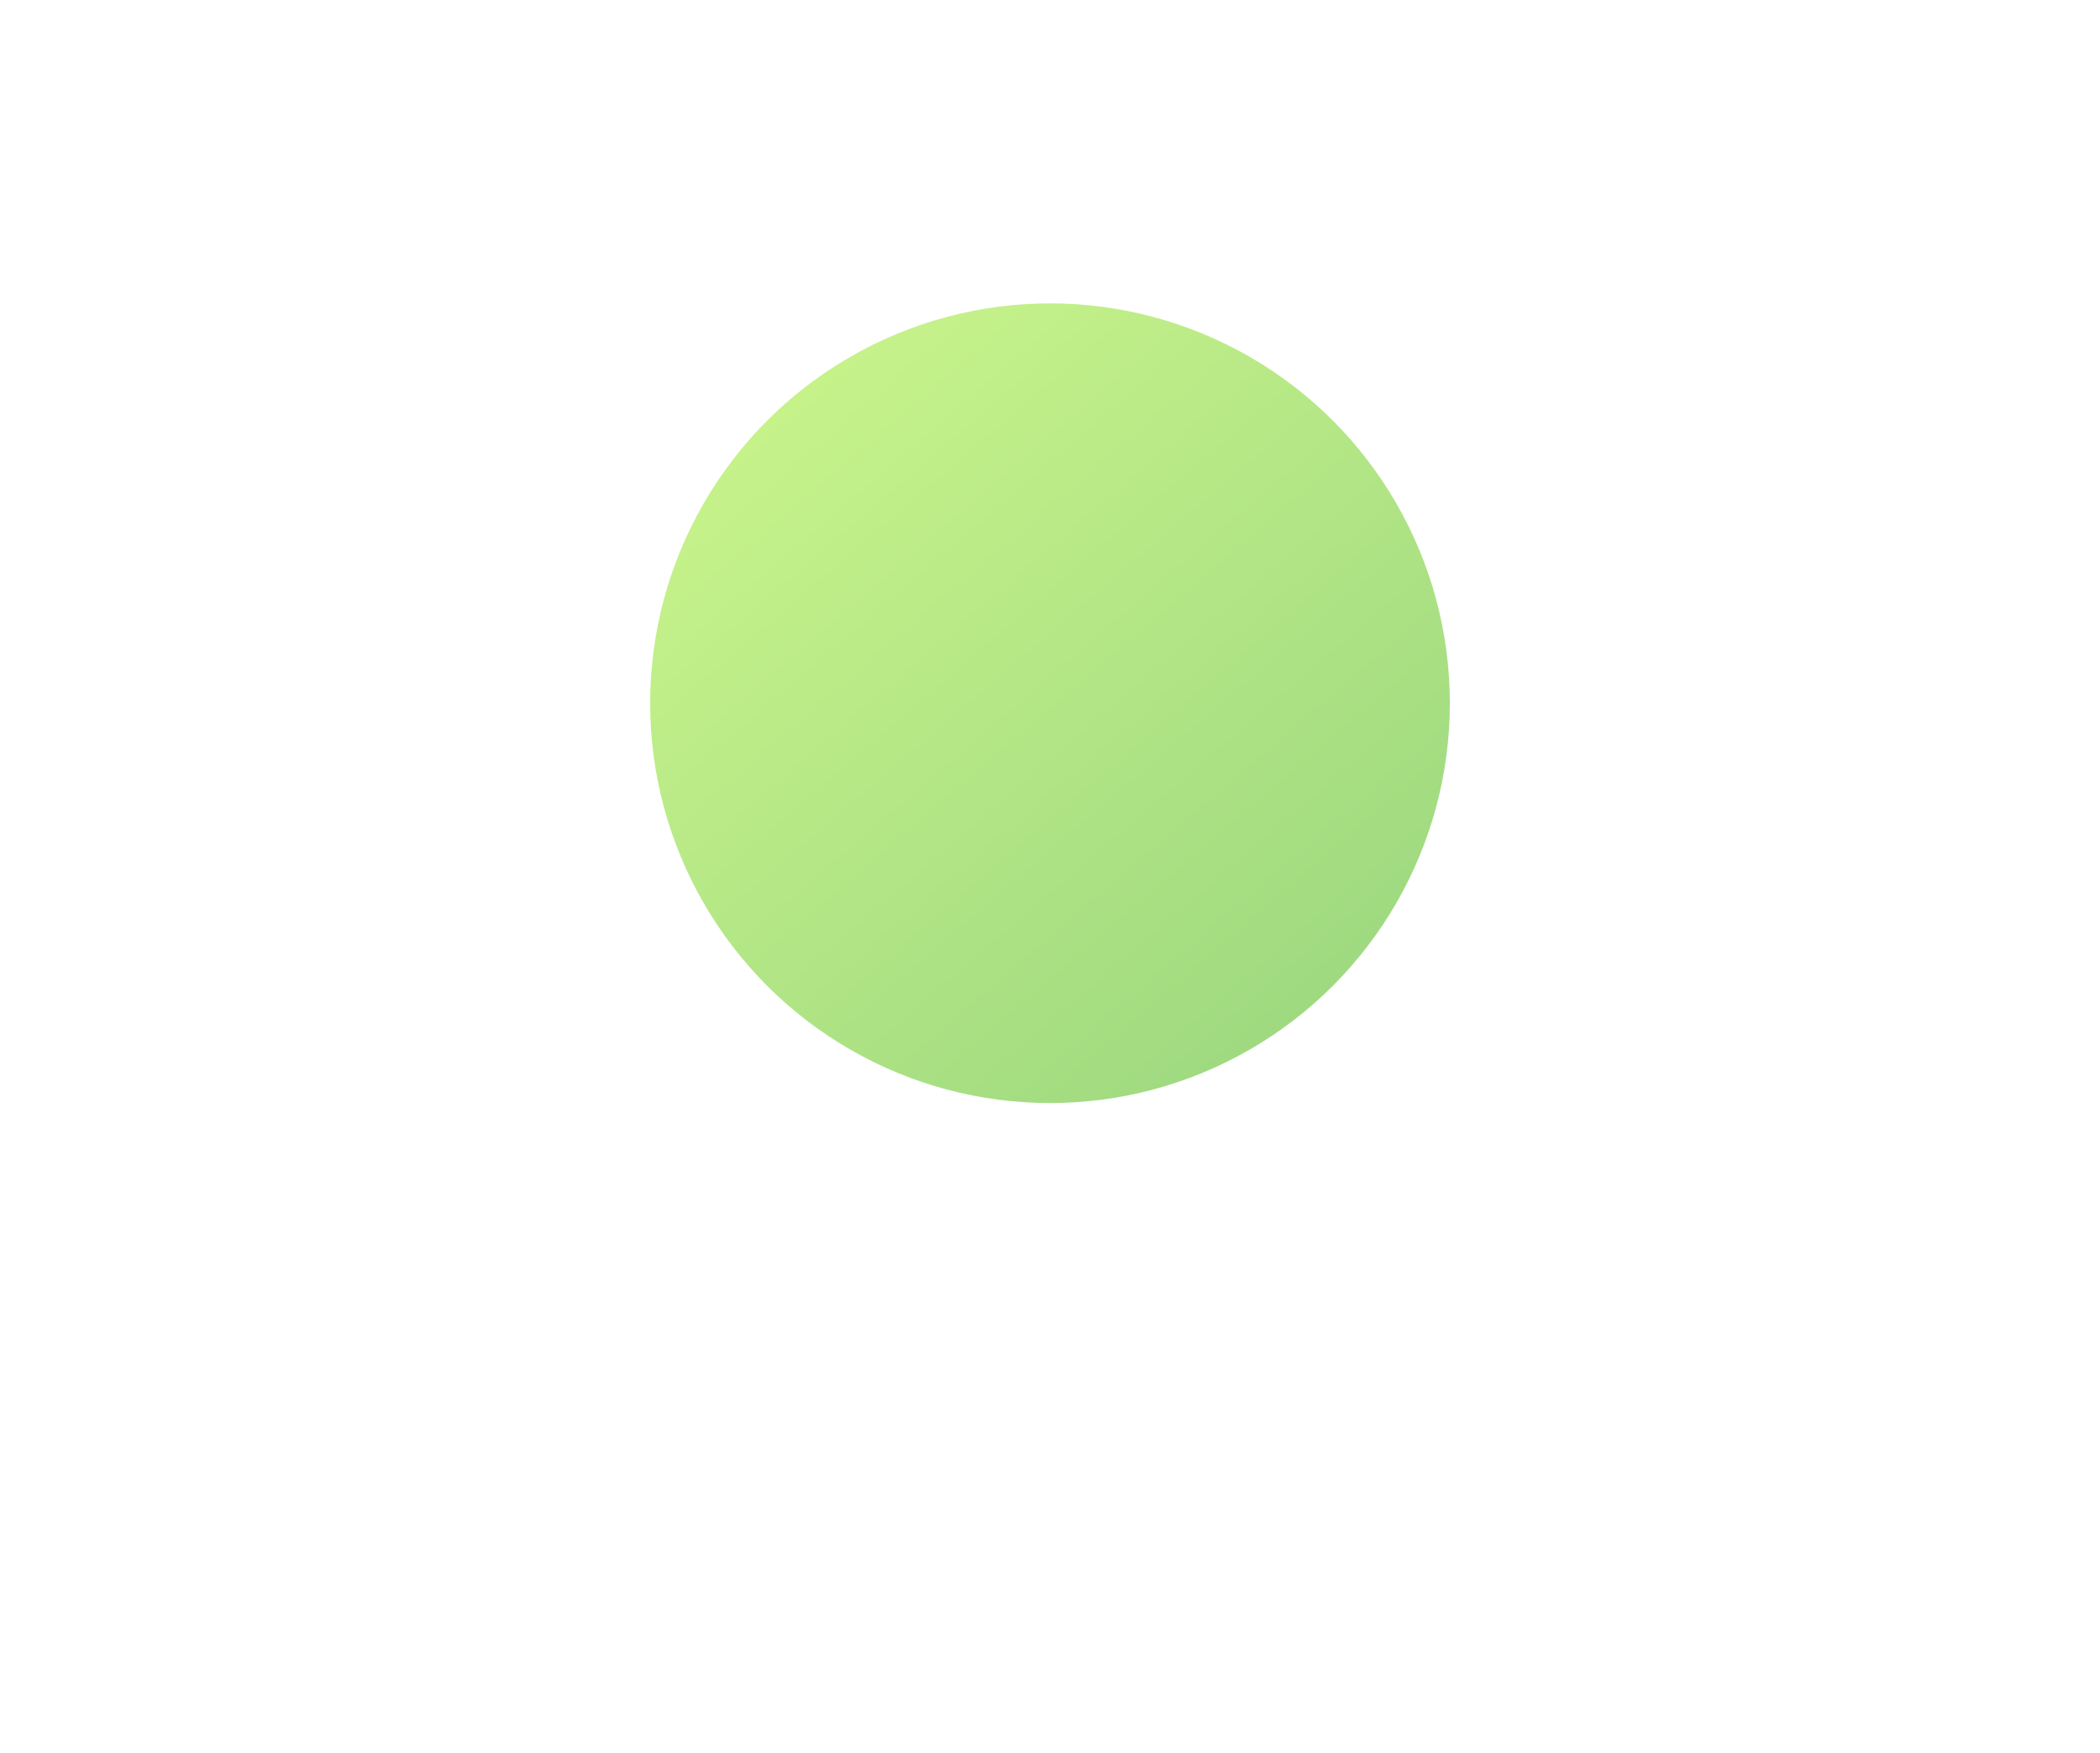 <svg width="969" height="809" viewBox="0 0 969 809" fill="none" xmlns="http://www.w3.org/2000/svg">
<g filter="url(#filter0_f_85_1635)">
<circle cx="484.5" cy="324.5" r="184.5" fill="url(#paint0_linear_85_1635)" fill-opacity="0.5"/>
</g>
<defs>
<filter id="filter0_f_85_1635" x="0" y="-160" width="969" height="969" filterUnits="userSpaceOnUse" color-interpolation-filters="sRGB">
<feFlood flood-opacity="0" result="BackgroundImageFix"/>
<feBlend mode="normal" in="SourceGraphic" in2="BackgroundImageFix" result="shape"/>
<feGaussianBlur stdDeviation="150" result="effect1_foregroundBlur_85_1635"/>
</filter>
<linearGradient id="paint0_linear_85_1635" x1="300" y1="140" x2="616.438" y2="509" gradientUnits="userSpaceOnUse">
<stop stop-color="#9EF01A"/>
<stop offset="1" stop-color="#38B000"/>
</linearGradient>
</defs>
</svg>
